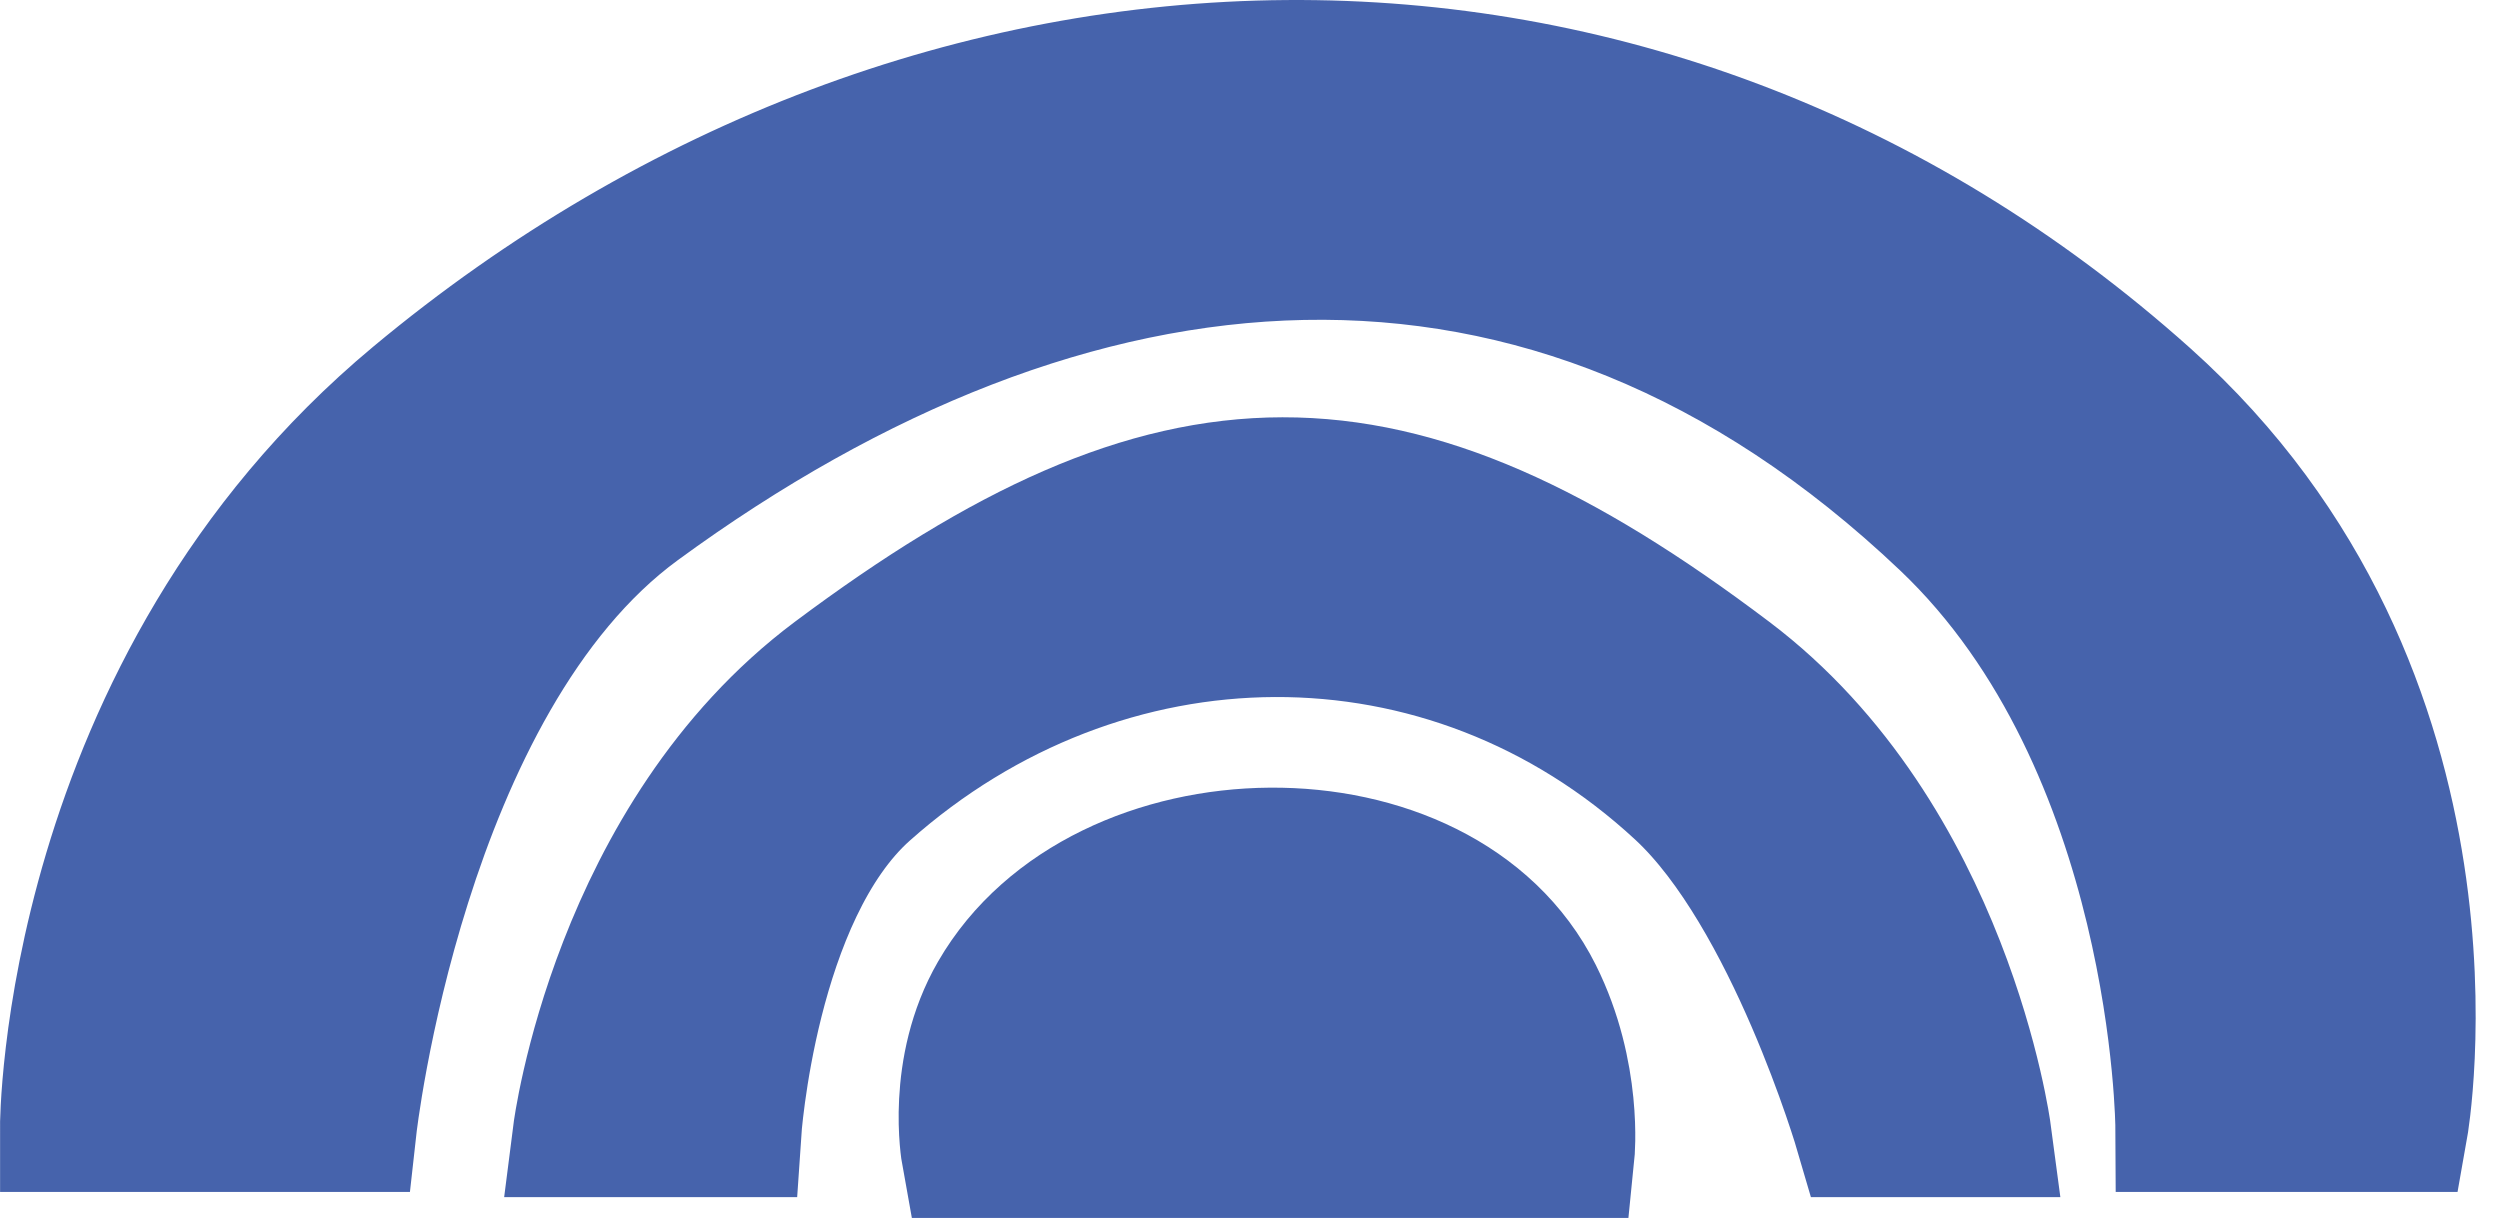 <svg width="39" height="19" viewBox="0 0 39 19" fill="none" xmlns="http://www.w3.org/2000/svg">
<path d="M13.529 12.366C11.747 13.951 11.5 17.675 11.5 17.675L9 17.675C9 17.675 9.587 13.052 13 10.5C18.314 6.527 21.707 6.499 27 10.5C30.387 13.059 31 17.675 31 17.675L29 17.675C29 17.675 27.918 13.966 26.19 12.366C22.563 9.006 17.224 9.08 13.529 12.366Z" fill="#4663AC" stroke="#4663AC" stroke-width="2"/>
<path d="M24.5 18H15.06C15.06 18 14.82 16.676 15.5 15.5C17.176 12.6 22.5 12.5 24 15.5C24.627 16.754 24.5 18 24.5 18Z" fill="#4663AC" stroke="#4663AC" stroke-width="2"/>
<path d="M6.463 6.176C0.991 10.735 1 17.594 1 17.594H5.5C5.5 17.594 6.272 10.646 9.984 7.931C16.682 3.03 24.088 2.244 30.333 8.176C33.971 11.632 34 17.594 34 17.594H37.5C37.5 17.594 38.704 10.833 33.5 6.176C25.633 -0.866 14.575 -0.583 6.463 6.176Z" fill="#4663AC" stroke="#4663AC" stroke-width="2"/>
</svg>
